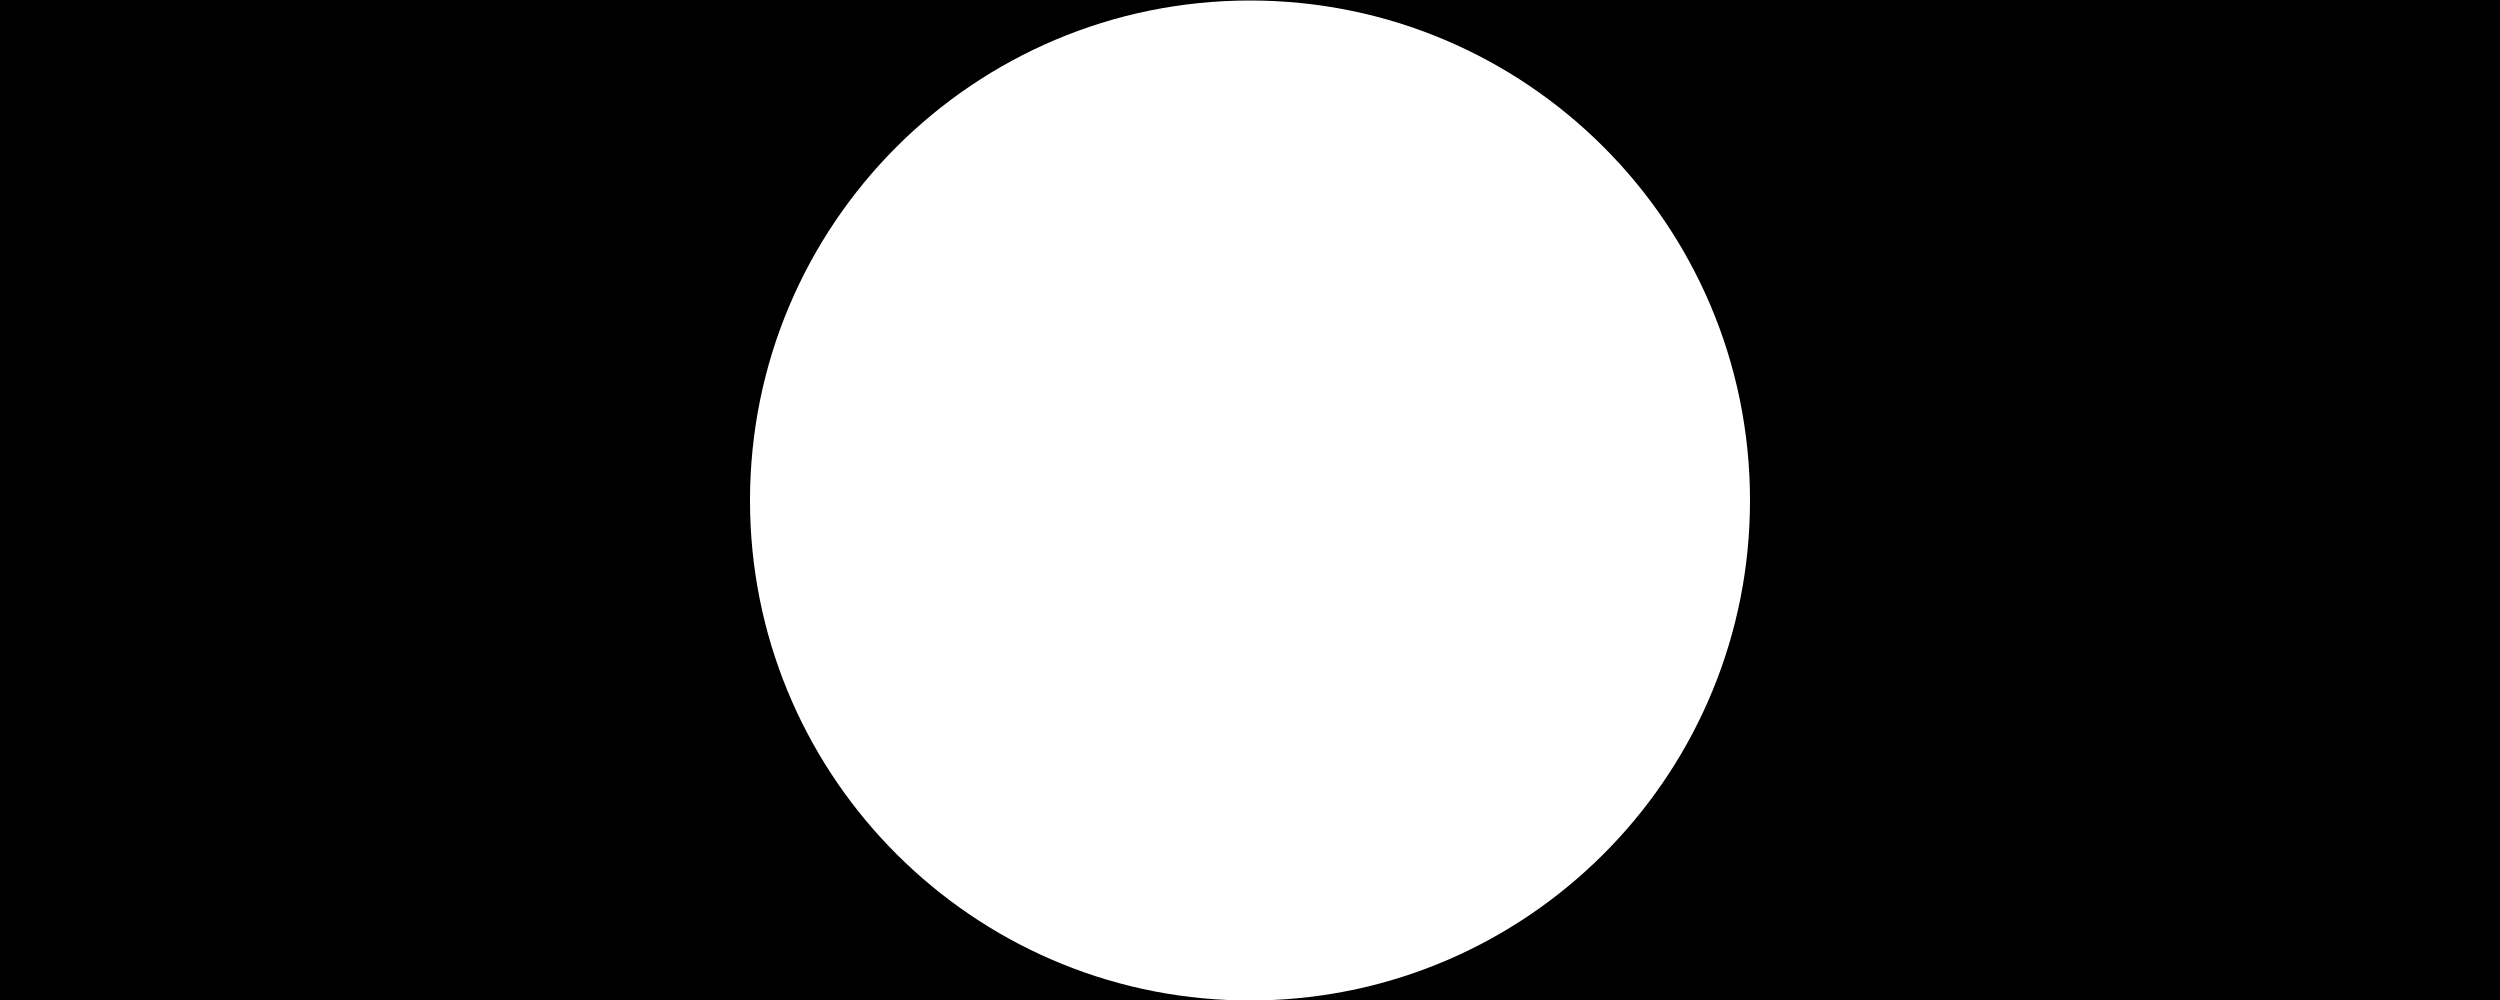 <svg xmlns="http://www.w3.org/2000/svg" viewBox="0 0 2700 1080"><title>mask_circle</title><path d="M0,0V1080H1325.868C1038.834,1067.375,810,830.686,810,540.541c0-298.234,241.766-540,540-540s540,241.766,540,540c0,290.146-228.834,526.835-515.868,539.459H2700V0Z"/></svg>